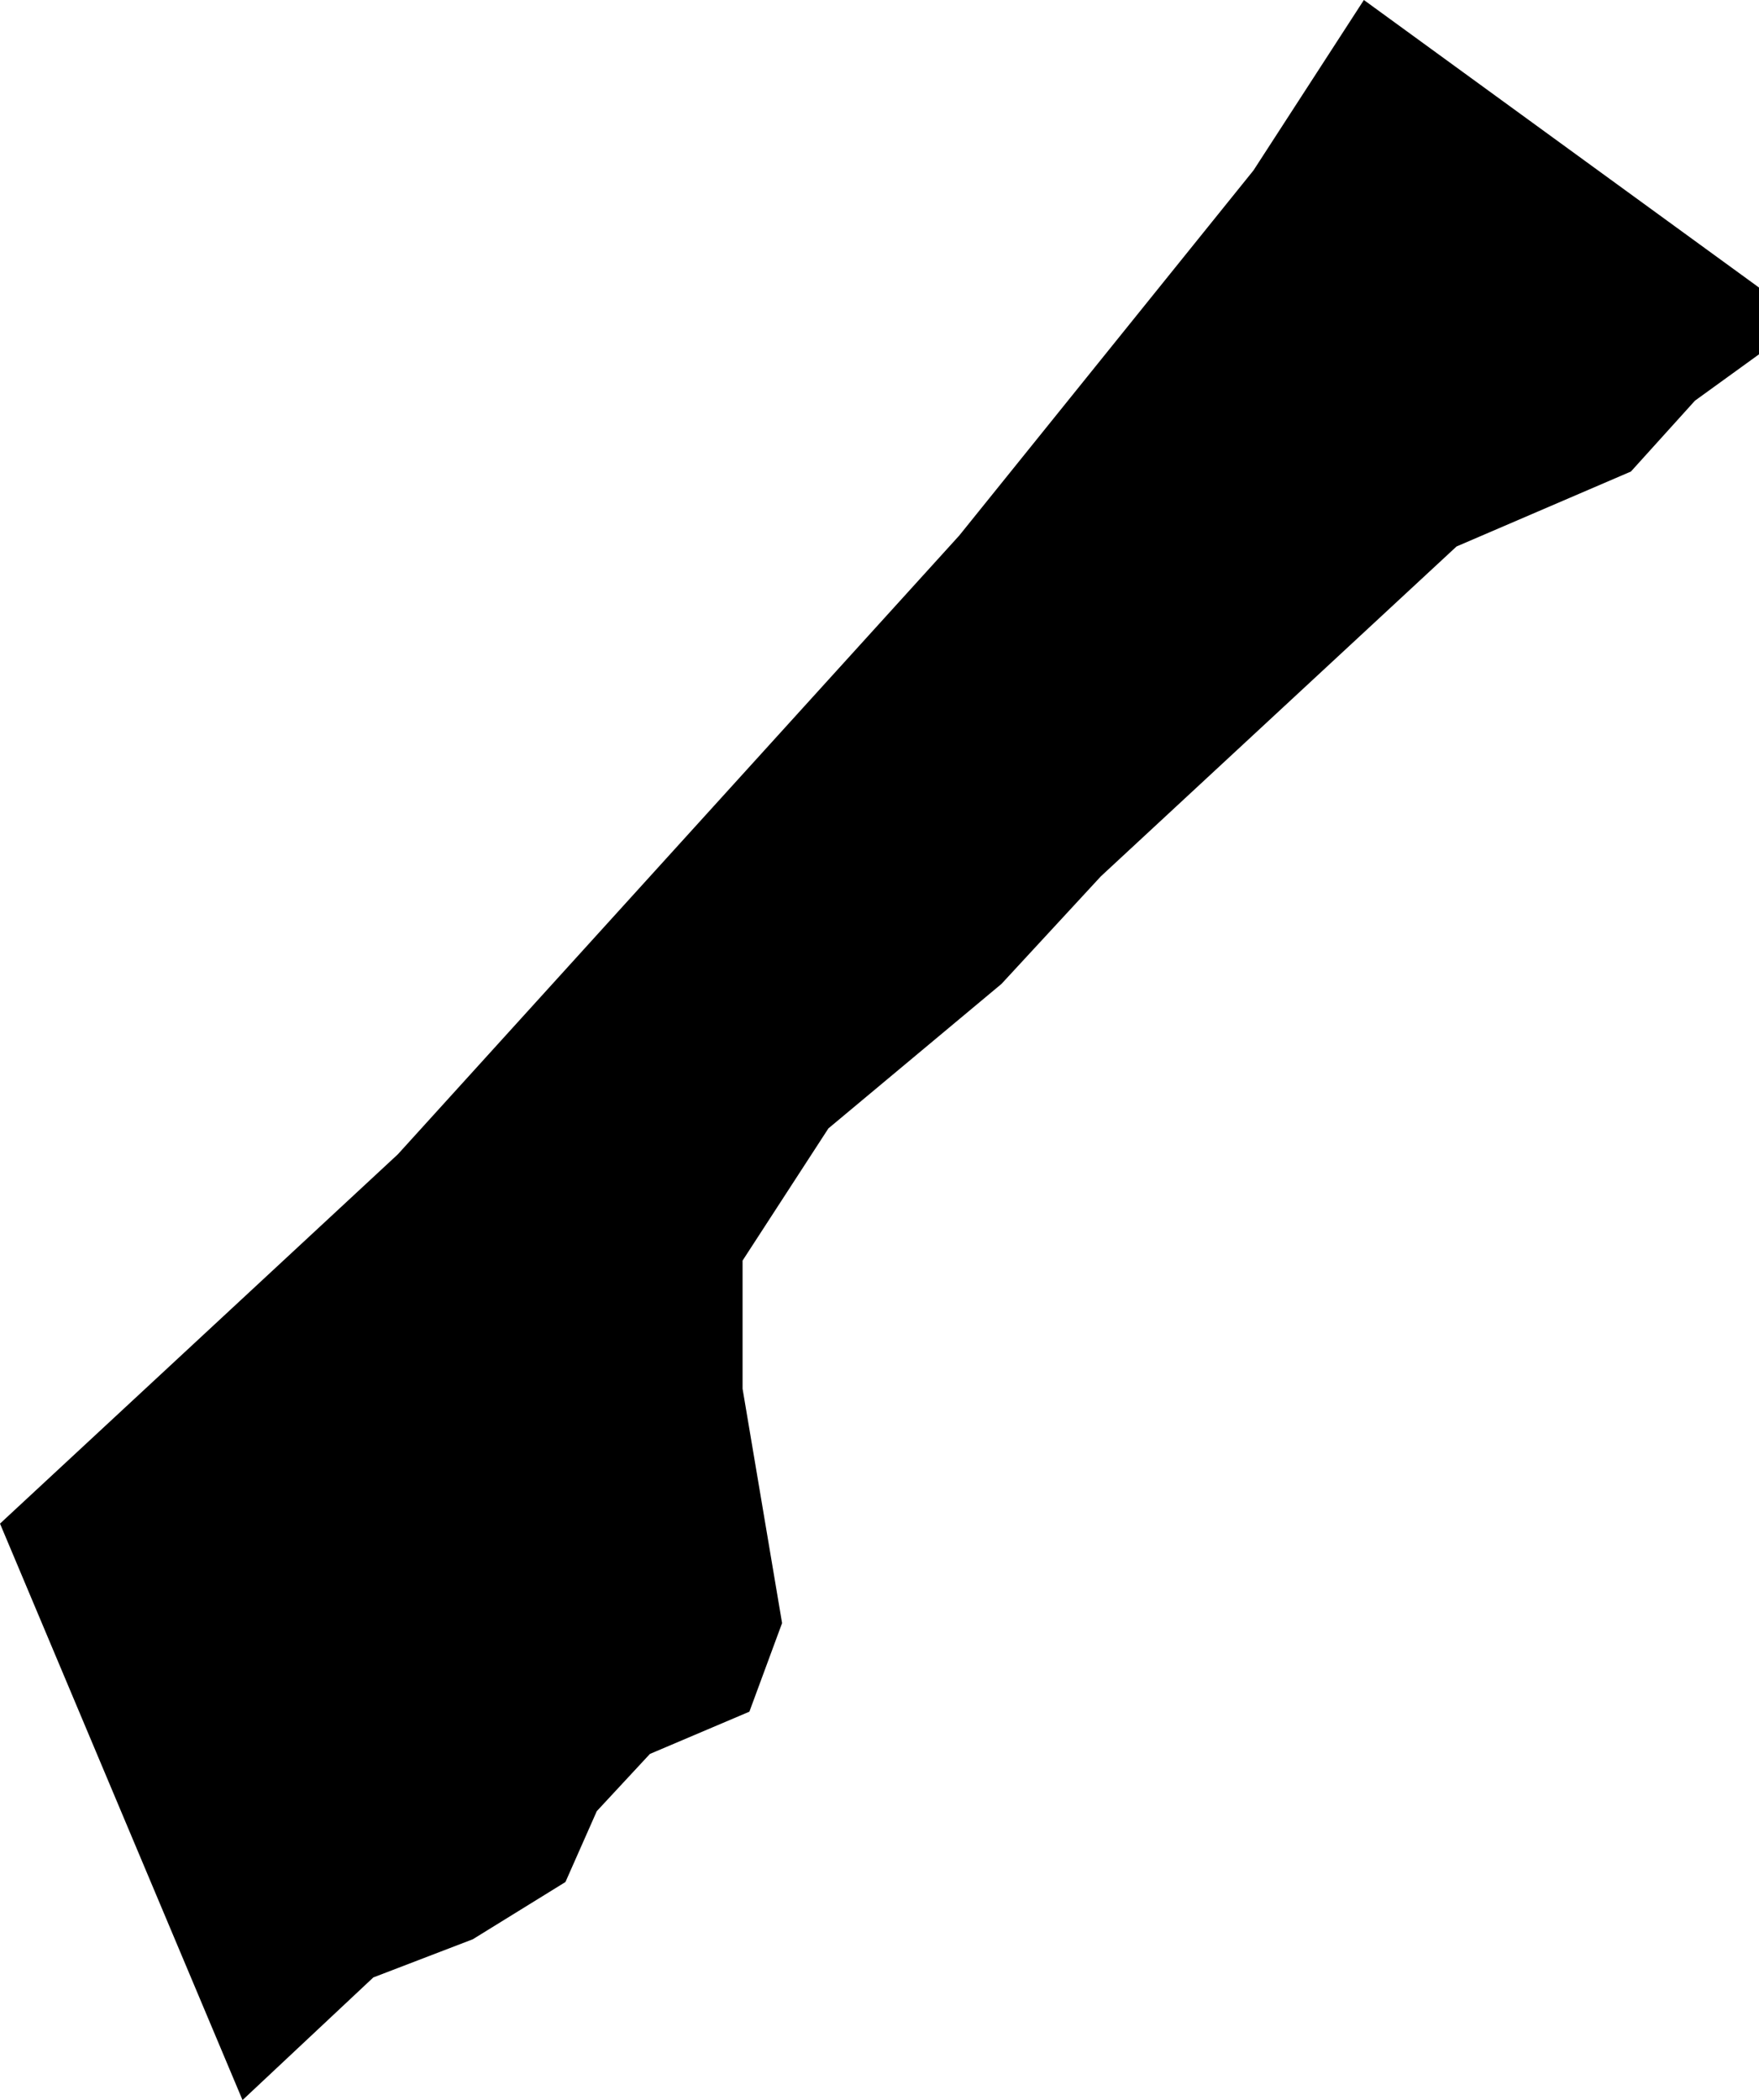 <svg xmlns="http://www.w3.org/2000/svg" viewBox="768.329 329.453 1.291 1.541">
  <path d="M768.507,330.994l0.096,-0.09l0.073,-0.028l0.068,-0.042l0.023,-0.052l0.039,-0.042l0.073,-0.031l0.024,-0.065l-0.029,-0.172v-0.094l0.063,-0.097l0.127,-0.106l0.073,-0.079l0.261,-0.242l0.128,-0.055l0.047,-0.052l0.047,-0.034v-0.049l-0.29,-0.211l-0.081,0.125l-0.216,0.268l-0.412,0.454l-0.292,0.271z"/>
</svg>
